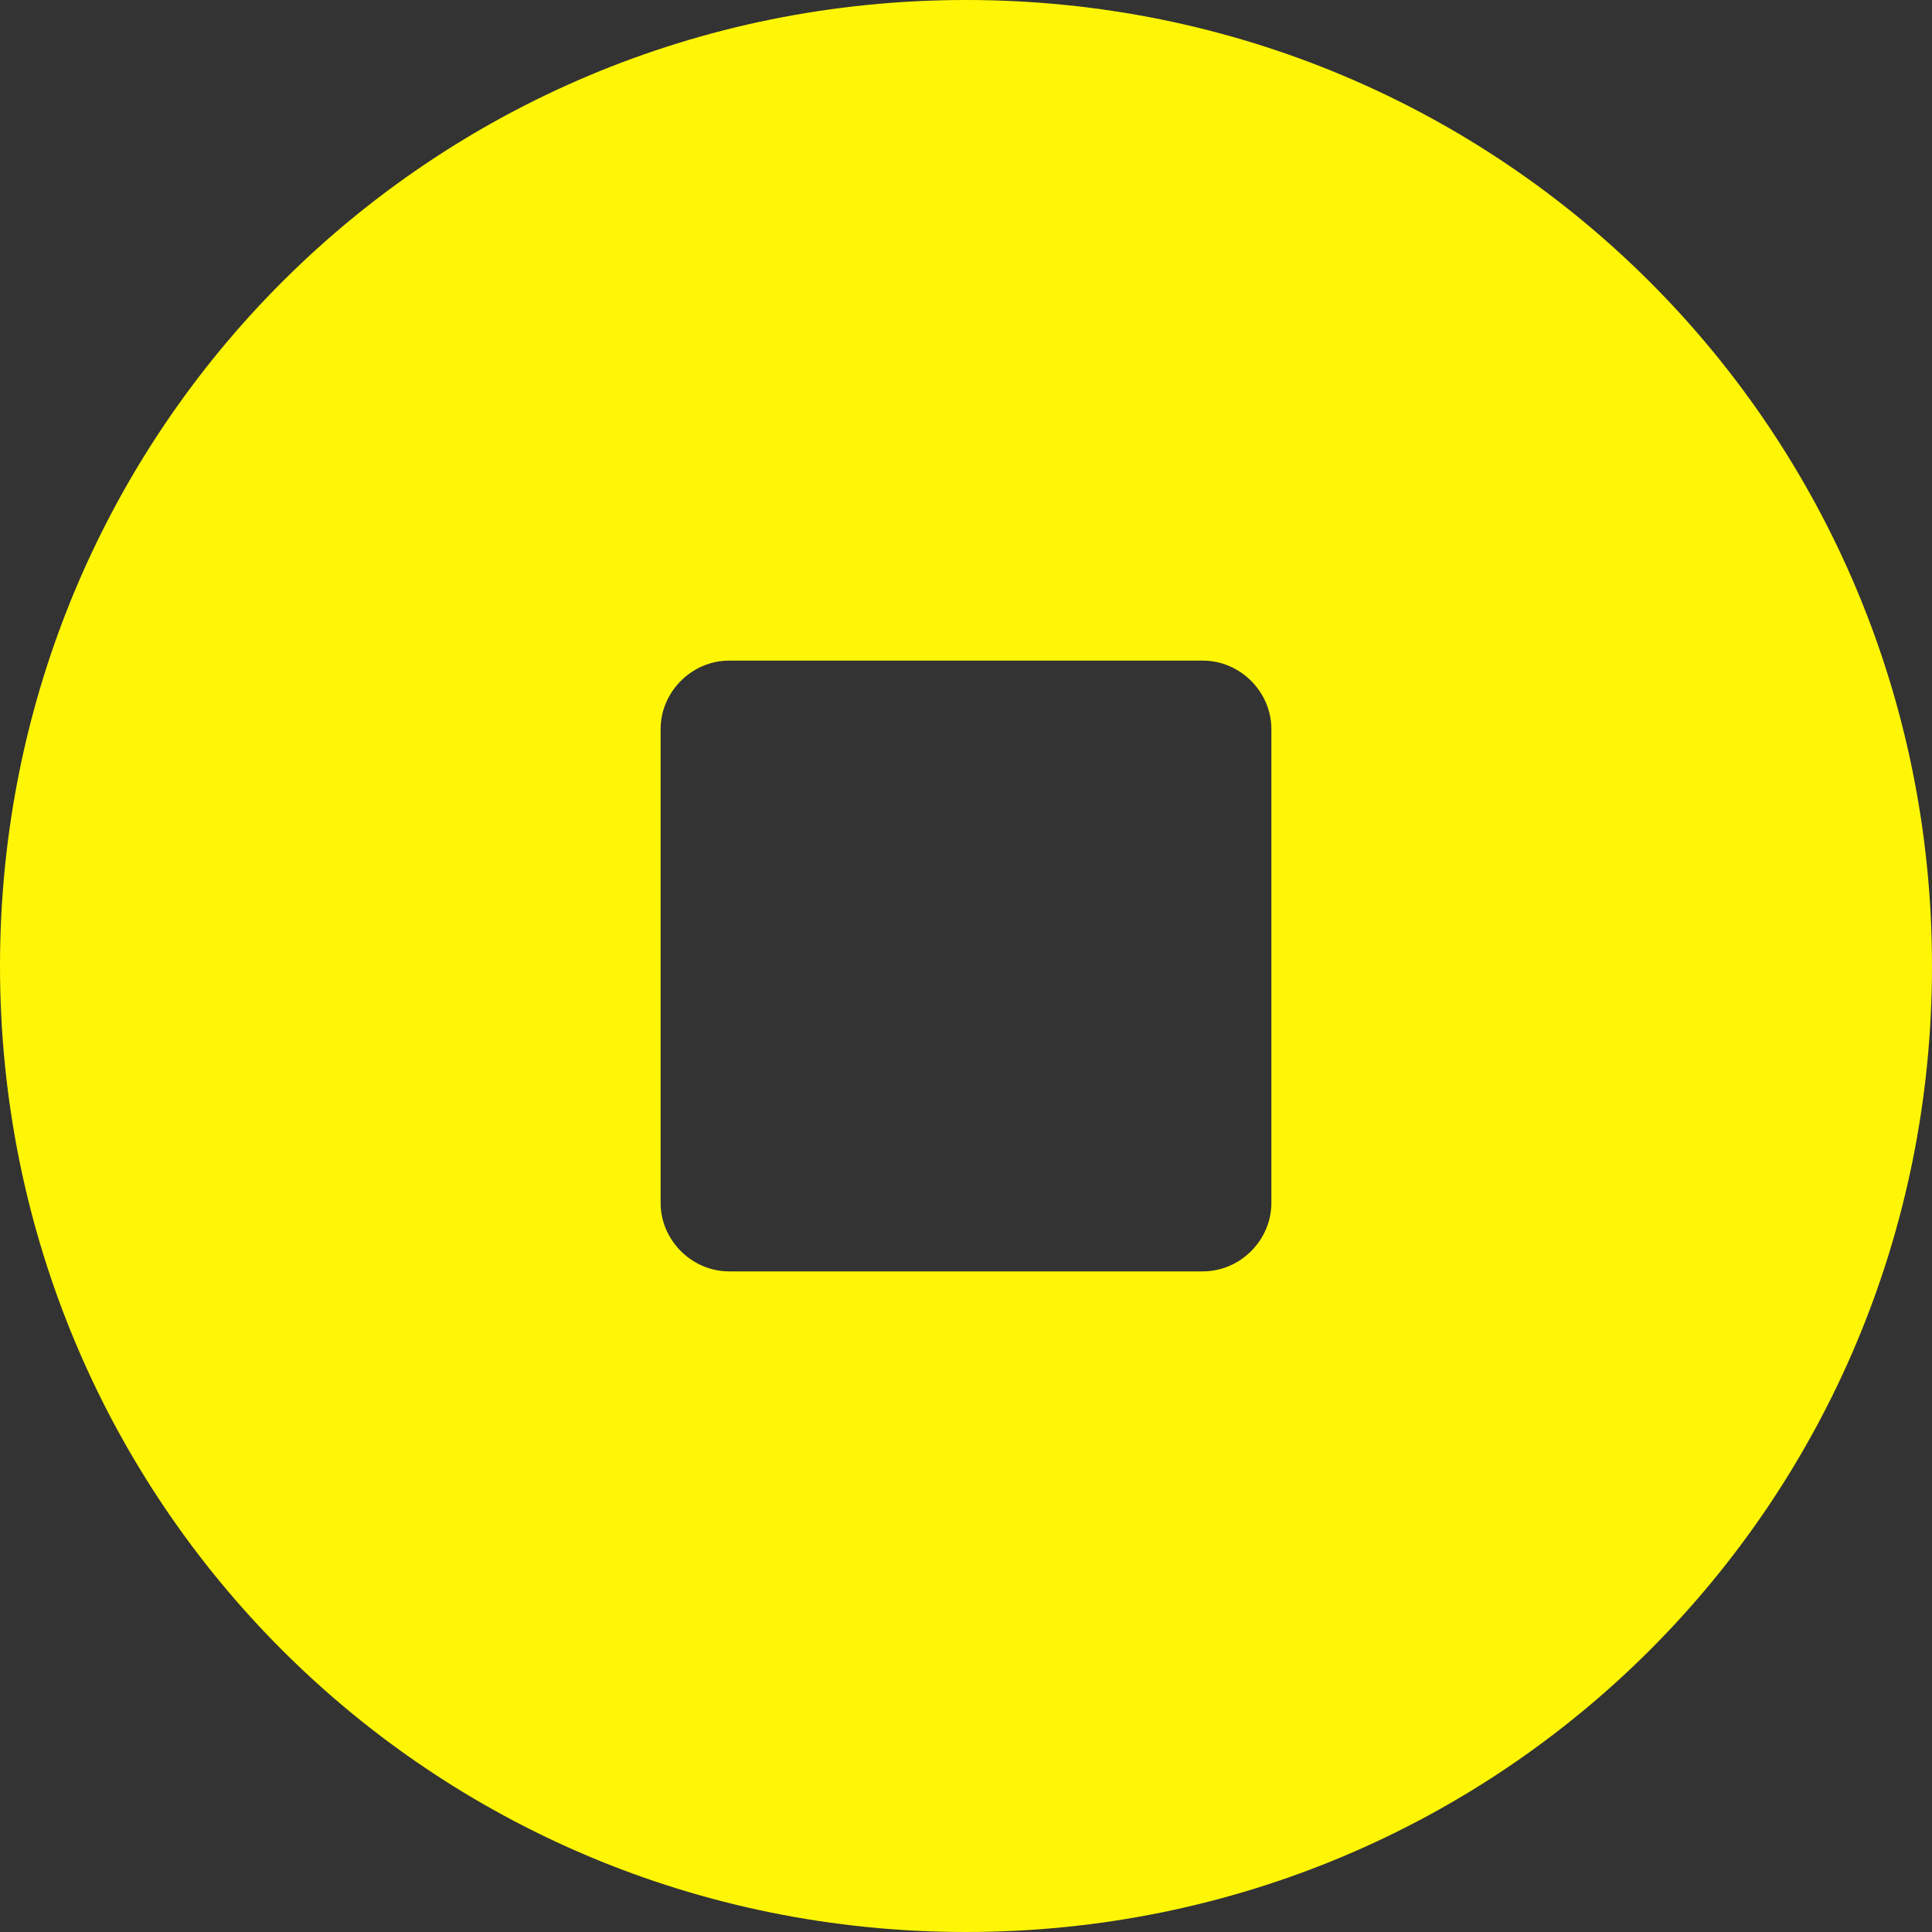 <svg width="15" height="15" viewBox="0 0 15 15" fill="none" xmlns="http://www.w3.org/2000/svg">
<rect x="0" y="0" width="15" height="15" fill="#333333" stroke="none"/>
<path d="M7.5 0C3.339 0 0 3.339 0 7.5C0 11.661 3.339 15 7.5 15C11.661 15 15 11.661 15 7.5C15 3.339 11.661 0 7.5 0ZM9.871 9.339C9.871 9.629 9.629 9.871 9.339 9.871H5.661C5.371 9.871 5.129 9.629 5.129 9.339V5.661C5.129 5.371 5.371 5.129 5.661 5.129H9.339C9.629 5.129 9.871 5.371 9.871 5.661V9.339Z" fill="#FFF606"/>
</svg>
